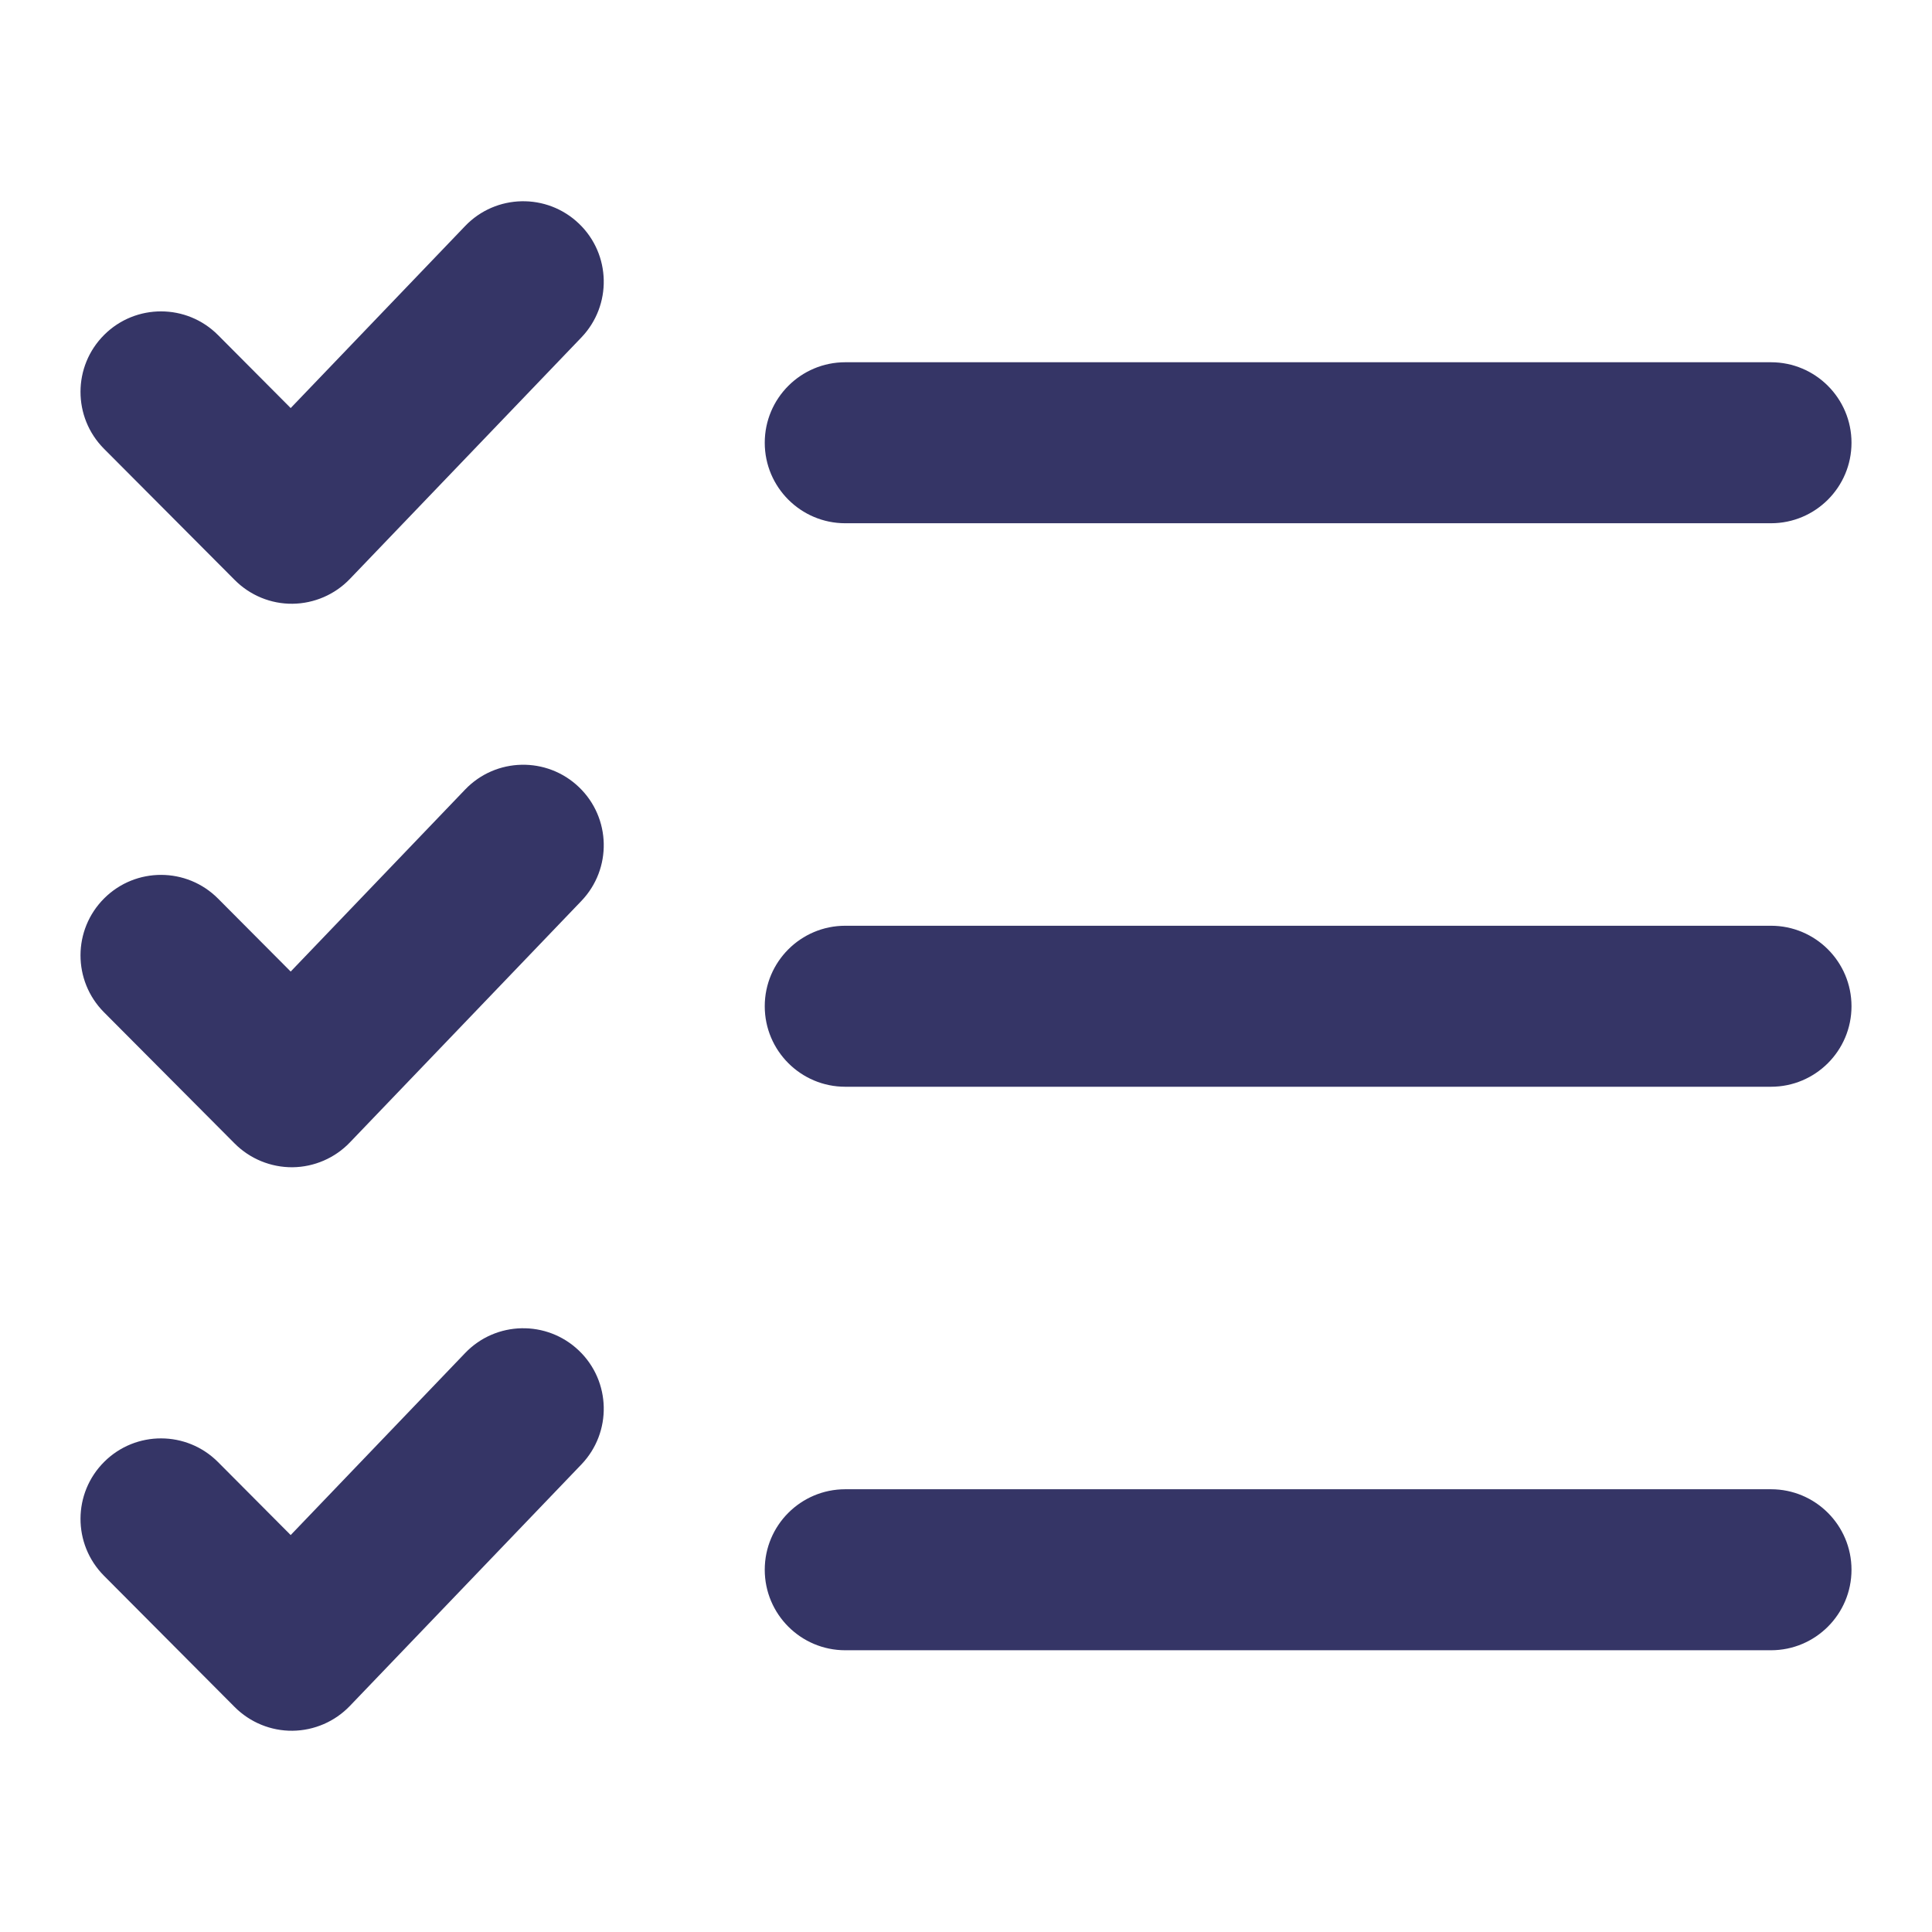 <svg width="24" height="24" viewBox="0 0 24 24" fill="none" xmlns="http://www.w3.org/2000/svg">
<path d="M7.222 4.192C7.604 3.793 7.591 3.16 7.192 2.778C6.793 2.396 6.16 2.409 5.778 2.808L3.611 5.069L2.709 4.163C2.319 3.771 1.686 3.77 1.295 4.159C0.903 4.549 0.902 5.182 1.291 5.574L2.916 7.205C3.106 7.396 3.365 7.503 3.634 7.5C3.903 7.497 4.16 7.386 4.346 7.192L7.222 4.192Z" fill="#353566"/>
<path d="M7.222 11.192C7.604 10.793 7.591 10.16 7.192 9.778C6.793 9.396 6.16 9.409 5.778 9.808L3.611 12.069L2.709 11.163C2.319 10.771 1.686 10.77 1.295 11.159C0.903 11.549 0.902 12.182 1.291 12.574L2.916 14.206C3.106 14.396 3.365 14.502 3.634 14.5C3.903 14.497 4.16 14.386 4.346 14.192L7.222 11.192Z" fill="#353566"/>
<path d="M7.192 16.778C7.591 17.16 7.604 17.793 7.222 18.192L4.346 21.192C4.16 21.386 3.903 21.497 3.634 21.5C3.365 21.503 3.106 21.396 2.916 21.206L1.291 19.574C0.902 19.182 0.903 18.549 1.295 18.159C1.686 17.77 2.319 17.771 2.709 18.163L3.611 19.069L5.778 16.808C6.16 16.409 6.793 16.396 7.192 16.778Z" fill="#353566"/>
<path d="M10.5 11.5C9.948 11.5 9.5 11.948 9.5 12.5C9.5 13.052 9.948 13.5 10.5 13.5H22C22.552 13.5 23 13.052 23 12.5C23 11.948 22.552 11.5 22 11.5H10.5Z" fill="#353566"/>
<path d="M9.5 5.5C9.5 4.948 9.948 4.5 10.5 4.5H22C22.552 4.5 23 4.948 23 5.5C23 6.052 22.552 6.5 22 6.5H10.5C9.948 6.5 9.5 6.052 9.5 5.5Z" fill="#353566"/>
<path d="M10.5 18.5C9.948 18.5 9.5 18.948 9.5 19.5C9.5 20.052 9.948 20.5 10.5 20.5H22C22.552 20.5 23 20.052 23 19.5C23 18.948 22.552 18.5 22 18.5H10.5Z" fill="#353566"/>
</svg>
